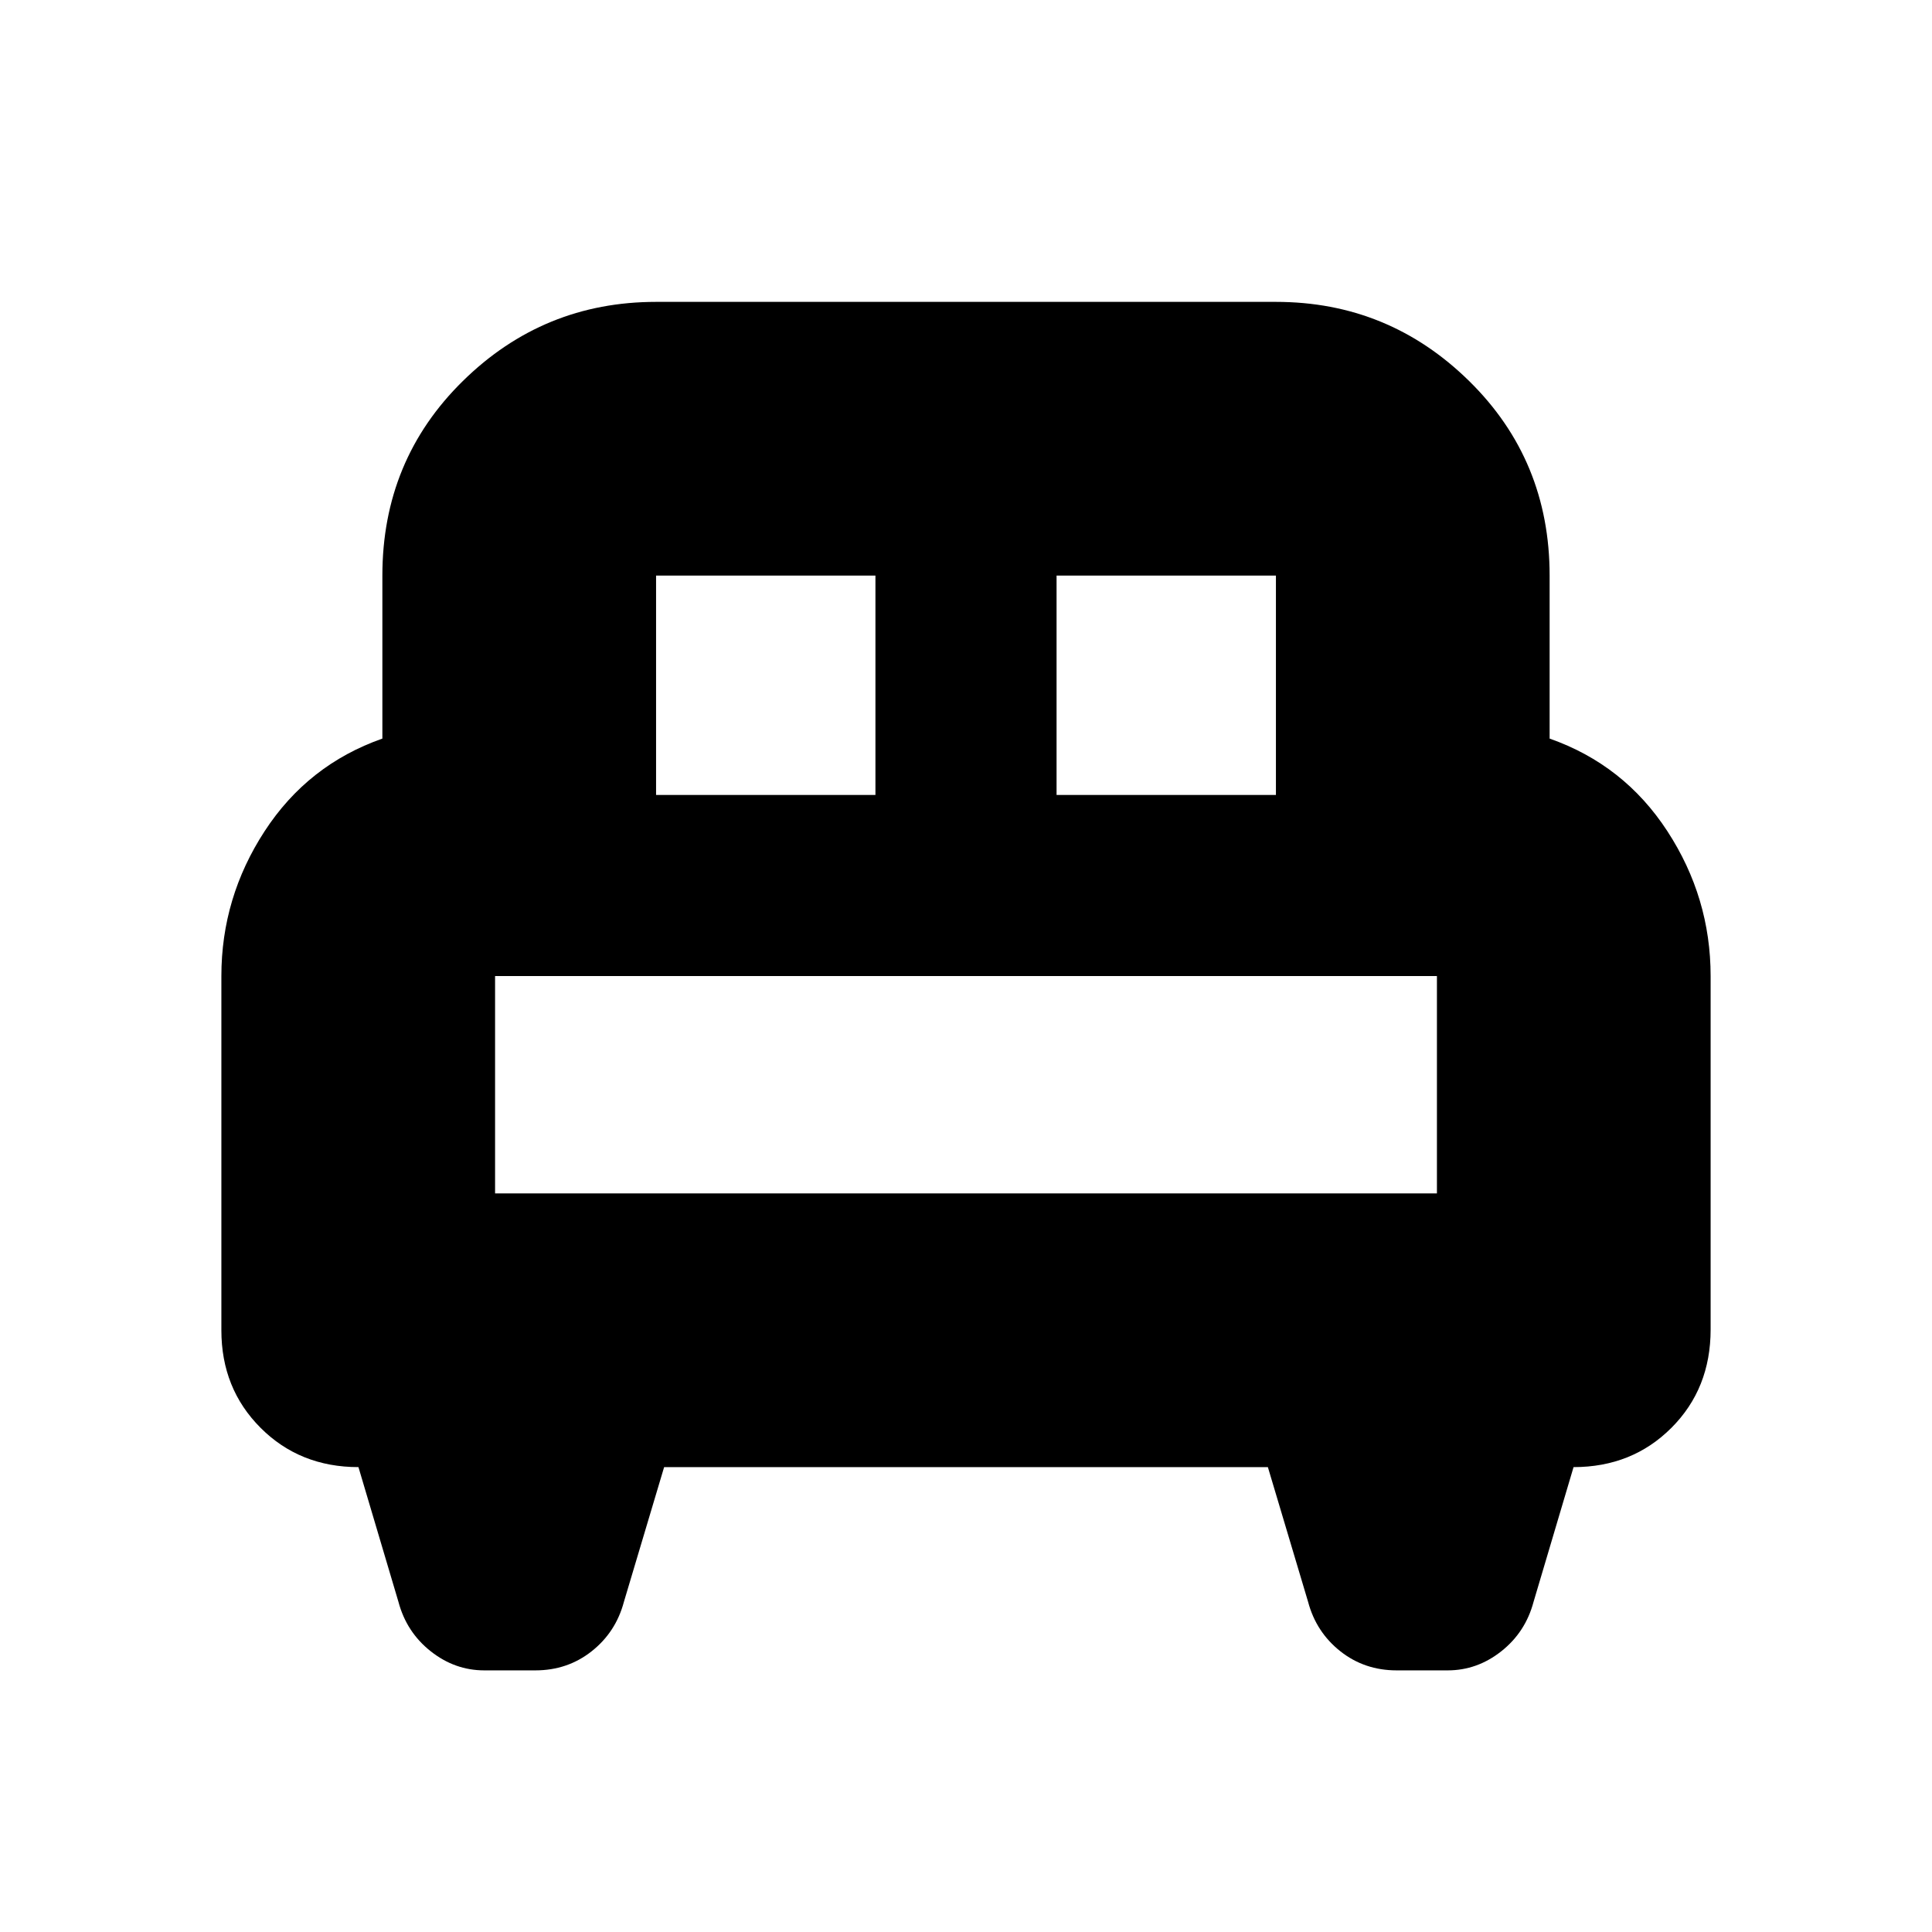 <svg xmlns="http://www.w3.org/2000/svg" height="24" viewBox="0 -960 960 960" width="24"><path d="M110-475q0-39 21.5-72t58.5-46v-81q0-57.38 40.01-96.69Q270.02-810 326-810h308q55.97 0 95.99 39.31Q770-731.38 770-674v81q37 13 58.5 46t21.5 72v175.63q0 29.37-19.5 48.87Q811-231 781.89-231L762-164q-4 15-16 24.5t-26.67 9.5H694q-16 0-28-9.5T650-164l-20-67H330l-20 67q-4 15-16 24.5t-28 9.5h-25.33Q226-130 214-139.5q-12-9.5-16-24.5l-19.89-67q-29.11 0-48.61-19.5T110-299v-176Zm415-90h109v-109H525v109Zm-199 0h109v-109H326v109Zm-80 198h468v-108H246v108Zm468 0H246h468Z"/></svg>
